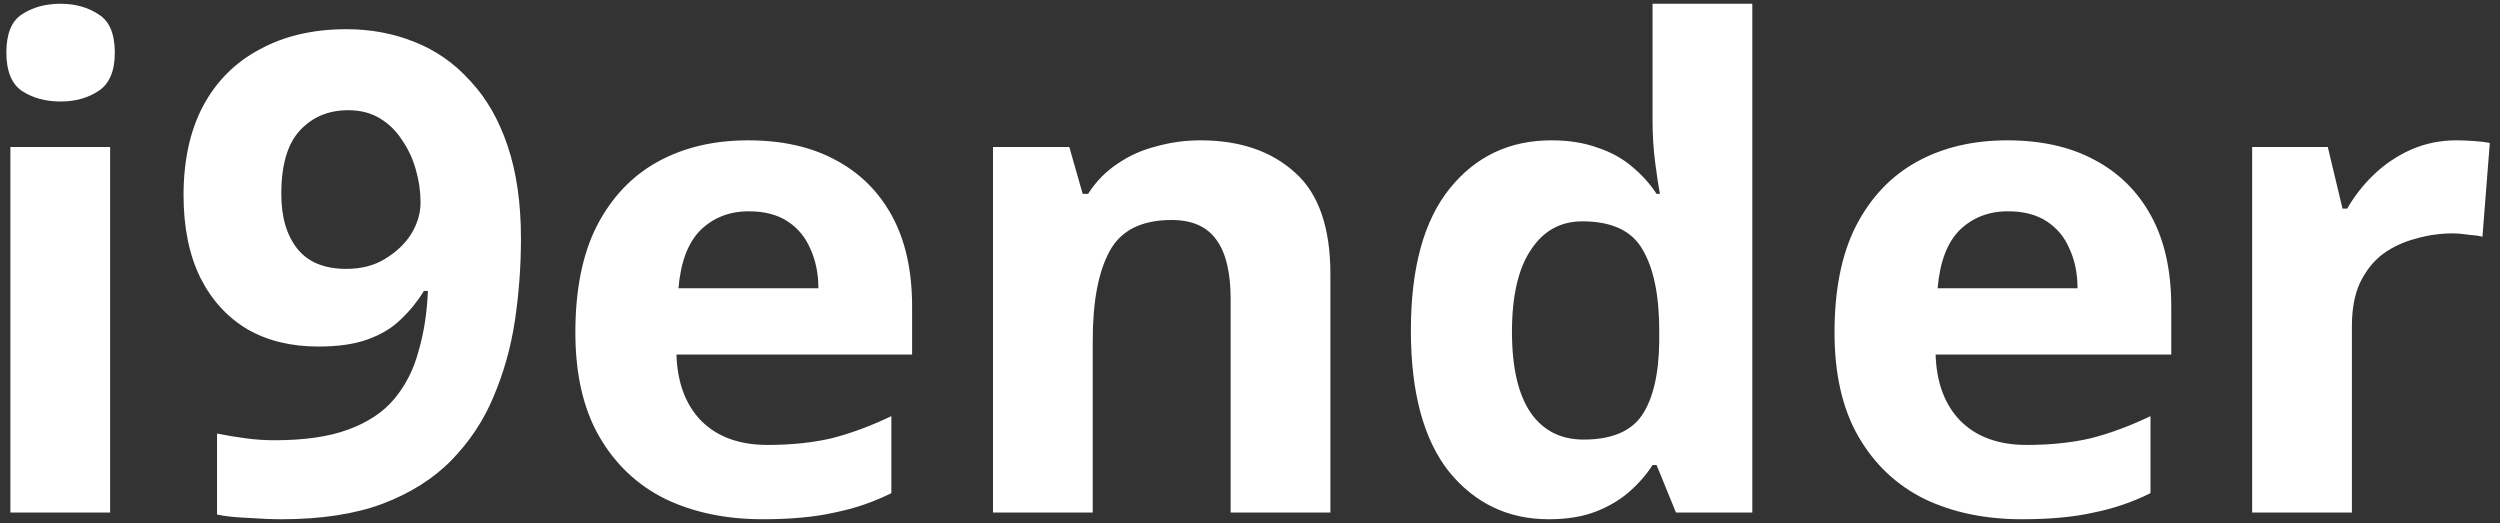 <svg width="239" height="50" viewBox="0 0 239 50" fill="none" xmlns="http://www.w3.org/2000/svg">
<rect x="0" y="0" width="239" height="50" fill="#333333" stroke="none"/>
<path d="M10.528 14.056V49H0.992V14.056H10.528ZM5.792 0.36C7.2 0.36 8.416 0.701 9.44 1.384C10.464 2.024 10.976 3.24 10.976 5.032C10.976 6.781 10.464 7.997 9.44 8.68C8.416 9.363 7.2 9.704 5.792 9.704C4.341 9.704 3.104 9.363 2.08 8.68C1.099 7.997 0.608 6.781 0.608 5.032C0.608 3.24 1.099 2.024 2.08 1.384C3.104 0.701 4.341 0.36 5.792 0.36ZM49.804 22.824C49.804 25.427 49.612 28.029 49.228 30.632C48.844 33.192 48.161 35.624 47.18 37.928C46.241 40.189 44.897 42.216 43.148 44.008C41.441 45.757 39.244 47.144 36.556 48.168C33.911 49.149 30.689 49.64 26.892 49.64C25.996 49.64 24.951 49.597 23.756 49.512C22.561 49.469 21.559 49.363 20.748 49.192V41.448C21.601 41.619 22.497 41.768 23.436 41.896C24.375 42.024 25.313 42.088 26.252 42.088C29.111 42.088 31.457 41.747 33.292 41.064C35.169 40.381 36.641 39.4 37.708 38.12C38.775 36.84 39.543 35.325 40.012 33.576C40.524 31.827 40.823 29.907 40.908 27.816H40.524C39.927 28.797 39.201 29.693 38.348 30.504C37.537 31.315 36.492 31.955 35.212 32.424C33.975 32.893 32.375 33.128 30.412 33.128C27.809 33.128 25.548 32.573 23.628 31.464C21.708 30.312 20.215 28.669 19.148 26.536C18.081 24.36 17.548 21.736 17.548 18.664C17.548 15.336 18.167 12.499 19.404 10.152C20.684 7.763 22.497 5.949 24.844 4.712C27.191 3.432 29.943 2.792 33.1 2.792C35.447 2.792 37.623 3.197 39.628 4.008C41.676 4.819 43.447 6.056 44.94 7.72C46.476 9.341 47.671 11.411 48.524 13.928C49.377 16.445 49.804 19.411 49.804 22.824ZM33.292 10.536C31.415 10.536 29.879 11.176 28.684 12.456C27.489 13.736 26.892 15.763 26.892 18.536C26.892 20.755 27.404 22.504 28.428 23.784C29.452 25.064 31.009 25.704 33.1 25.704C34.551 25.704 35.788 25.384 36.812 24.744C37.879 24.104 38.711 23.315 39.308 22.376C39.905 21.395 40.204 20.392 40.204 19.368C40.204 18.301 40.055 17.256 39.756 16.232C39.457 15.165 39.009 14.205 38.412 13.352C37.857 12.499 37.153 11.816 36.3 11.304C35.447 10.792 34.444 10.536 33.292 10.536ZM71.517 13.416C74.76 13.416 77.533 14.035 79.837 15.272C82.184 16.509 83.997 18.301 85.277 20.648C86.557 22.995 87.197 25.875 87.197 29.288V33.896H64.669C64.754 36.584 65.544 38.696 67.037 40.232C68.573 41.768 70.685 42.536 73.373 42.536C75.634 42.536 77.682 42.323 79.517 41.896C81.352 41.427 83.25 40.723 85.213 39.784V47.144C83.506 47.997 81.693 48.616 79.773 49C77.896 49.427 75.613 49.64 72.925 49.64C69.426 49.64 66.333 49 63.645 47.72C60.957 46.397 58.845 44.413 57.309 41.768C55.773 39.123 55.005 35.795 55.005 31.784C55.005 27.688 55.688 24.296 57.053 21.608C58.461 18.877 60.402 16.829 62.877 15.464C65.352 14.099 68.232 13.416 71.517 13.416ZM71.581 20.2C69.746 20.2 68.21 20.797 66.973 21.992C65.778 23.187 65.074 25.043 64.861 27.56H78.237C78.237 26.152 77.981 24.893 77.469 23.784C77 22.675 76.274 21.8 75.293 21.16C74.312 20.52 73.074 20.2 71.581 20.2ZM114.77 13.416C118.524 13.416 121.532 14.44 123.794 16.488C126.055 18.493 127.186 21.736 127.186 26.216V49H117.65V28.584C117.65 26.067 117.202 24.189 116.306 22.952C115.41 21.672 113.98 21.032 112.018 21.032C109.116 21.032 107.132 22.035 106.066 24.04C104.999 26.003 104.466 28.84 104.466 32.552V49H94.93V14.056H102.226L103.506 18.536H104.018C104.786 17.341 105.724 16.381 106.833 15.656C107.943 14.888 109.18 14.333 110.546 13.992C111.911 13.608 113.319 13.416 114.77 13.416ZM148.064 49.64C144.181 49.64 141.003 48.125 138.528 45.096C136.096 42.024 134.88 37.523 134.88 31.592C134.88 25.619 136.117 21.096 138.592 18.024C141.067 14.952 144.309 13.416 148.32 13.416C149.984 13.416 151.456 13.651 152.736 14.12C154.016 14.547 155.104 15.144 156 15.912C156.939 16.68 157.728 17.555 158.368 18.536H158.688C158.56 17.853 158.411 16.872 158.24 15.592C158.069 14.269 157.984 12.925 157.984 11.56V0.36H167.52V49H160.224L158.368 44.456H157.984C157.387 45.395 156.619 46.269 155.68 47.08C154.784 47.848 153.717 48.467 152.48 48.936C151.243 49.405 149.771 49.64 148.064 49.64ZM151.392 42.024C154.037 42.024 155.893 41.256 156.96 39.72C158.027 38.141 158.581 35.795 158.624 32.68V31.656C158.624 28.243 158.091 25.64 157.024 23.848C156 22.056 154.08 21.16 151.264 21.16C149.173 21.16 147.531 22.077 146.336 23.912C145.141 25.704 144.544 28.307 144.544 31.72C144.544 35.133 145.141 37.715 146.336 39.464C147.531 41.171 149.216 42.024 151.392 42.024ZM191.892 13.416C195.135 13.416 197.908 14.035 200.212 15.272C202.559 16.509 204.372 18.301 205.652 20.648C206.932 22.995 207.572 25.875 207.572 29.288V33.896H185.044C185.129 36.584 185.919 38.696 187.412 40.232C188.948 41.768 191.06 42.536 193.748 42.536C196.009 42.536 198.057 42.323 199.892 41.896C201.727 41.427 203.625 40.723 205.588 39.784V47.144C203.881 47.997 202.068 48.616 200.148 49C198.271 49.427 195.988 49.64 193.3 49.64C189.801 49.64 186.708 49 184.02 47.72C181.332 46.397 179.22 44.413 177.684 41.768C176.148 39.123 175.38 35.795 175.38 31.784C175.38 27.688 176.063 24.296 177.428 21.608C178.836 18.877 180.777 16.829 183.252 15.464C185.727 14.099 188.607 13.416 191.892 13.416ZM191.956 20.2C190.121 20.2 188.585 20.797 187.348 21.992C186.153 23.187 185.449 25.043 185.236 27.56H198.612C198.612 26.152 198.356 24.893 197.844 23.784C197.375 22.675 196.649 21.8 195.668 21.16C194.687 20.52 193.449 20.2 191.956 20.2ZM234.825 13.416C235.294 13.416 235.849 13.437 236.489 13.48C237.129 13.523 237.641 13.587 238.025 13.672L237.321 22.632C237.022 22.547 236.574 22.483 235.977 22.44C235.422 22.355 234.931 22.312 234.505 22.312C233.267 22.312 232.073 22.483 230.921 22.824C229.769 23.123 228.723 23.613 227.785 24.296C226.889 24.979 226.163 25.896 225.609 27.048C225.097 28.157 224.841 29.544 224.841 31.208V49H215.305V14.056H222.537L223.945 19.944H224.393C225.075 18.749 225.929 17.661 226.953 16.68C227.977 15.699 229.15 14.909 230.473 14.312C231.838 13.715 233.289 13.416 234.825 13.416Z" fill="white"/>
</svg>
